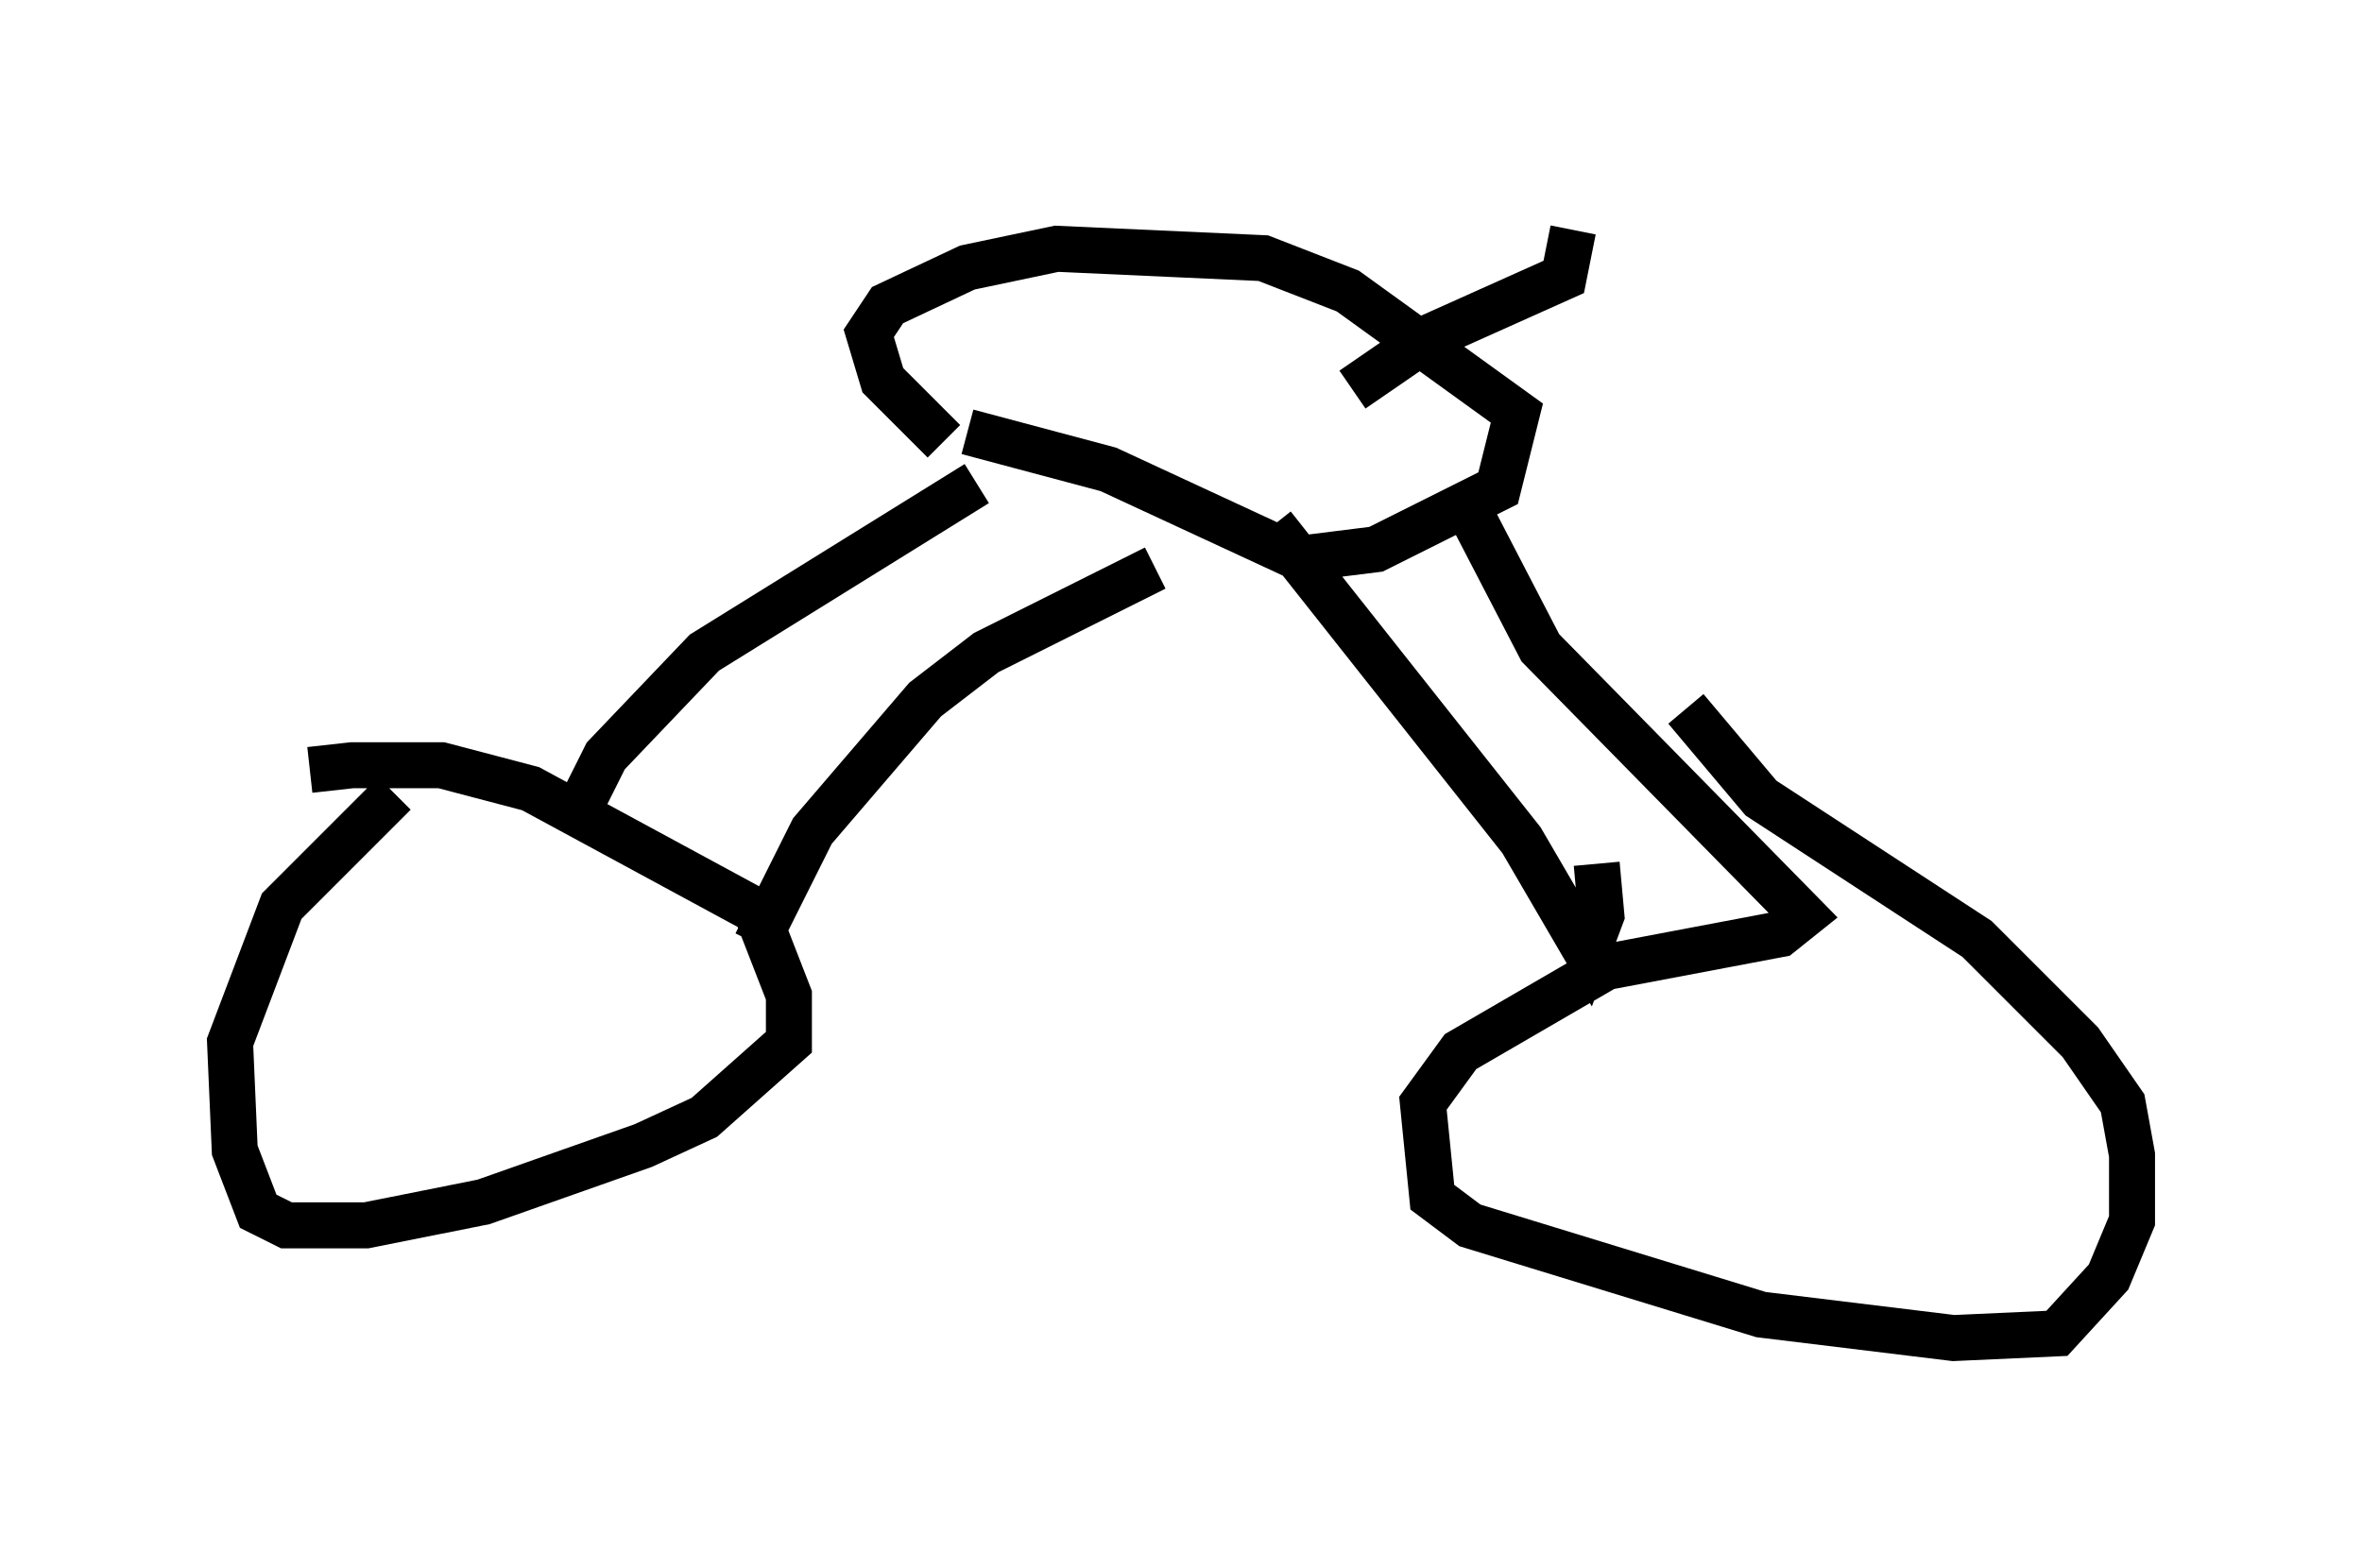 <?xml version="1.0" encoding="utf-8" ?>
<svg baseProfile="full" height="34.092" version="1.1" width="51.344" xmlns="http://www.w3.org/2000/svg" xmlns:ev="http://www.w3.org/2001/xml-events" xmlns:xlink="http://www.w3.org/1999/xlink"><defs /><rect fill="white" height="34.092" width="51.344" x="0" y="0" /><path d="M6.225, 17.148 m0.51, -0.408 l0.919, -0.102 1.94, 0.0 l1.94, 0.51 4.9, 2.654 l0.715, 1.838 0.0, 1.021 l-1.838, 1.633 -1.327, 0.613 l-3.471, 1.225 -2.552, 0.51 l-1.735, 0.0 -0.613, -0.306 l-0.51, -1.327 -0.102, -2.348 l1.123, -2.96 2.45, -2.45 m3.777, 0.817 l0.817, -1.633 2.144, -2.246 l5.921, -3.675 m-4.798, 10.004 l1.225, -2.45 2.45, -2.858 l1.327, -1.021 3.675, -1.838 m-4.594, -2.756 l-1.327, -1.327 -0.306, -1.021 l0.408, -0.613 1.735, -0.817 l1.94, -0.408 4.492, 0.204 l1.838, 0.715 3.675, 2.654 l-0.408, 1.633 -2.654, 1.327 l-1.633, 0.204 -4.185, -1.94 l-3.063, -0.817 m6.635, 2.042 l5.41, 6.84 1.429, 2.45 l0.306, -0.817 -0.102, -1.123 m-2.654, -7.452 l1.429, 2.756 5.717, 5.819 l-0.51, 0.408 -3.777, 0.715 l-3.165, 1.838 -0.817, 1.123 l0.204, 2.042 0.817, 0.613 l6.329, 1.94 4.185, 0.51 l2.246, -0.102 1.123, -1.225 l0.51, -1.225 0.0, -1.429 l-0.204, -1.123 -0.919, -1.327 l-2.246, -2.246 -4.696, -3.063 l-1.633, -1.94 m-7.248, -6.942 l1.633, -1.123 2.96, -1.327 l0.204, -1.021 " fill="none" stroke="black" stroke-width="1" /></svg>